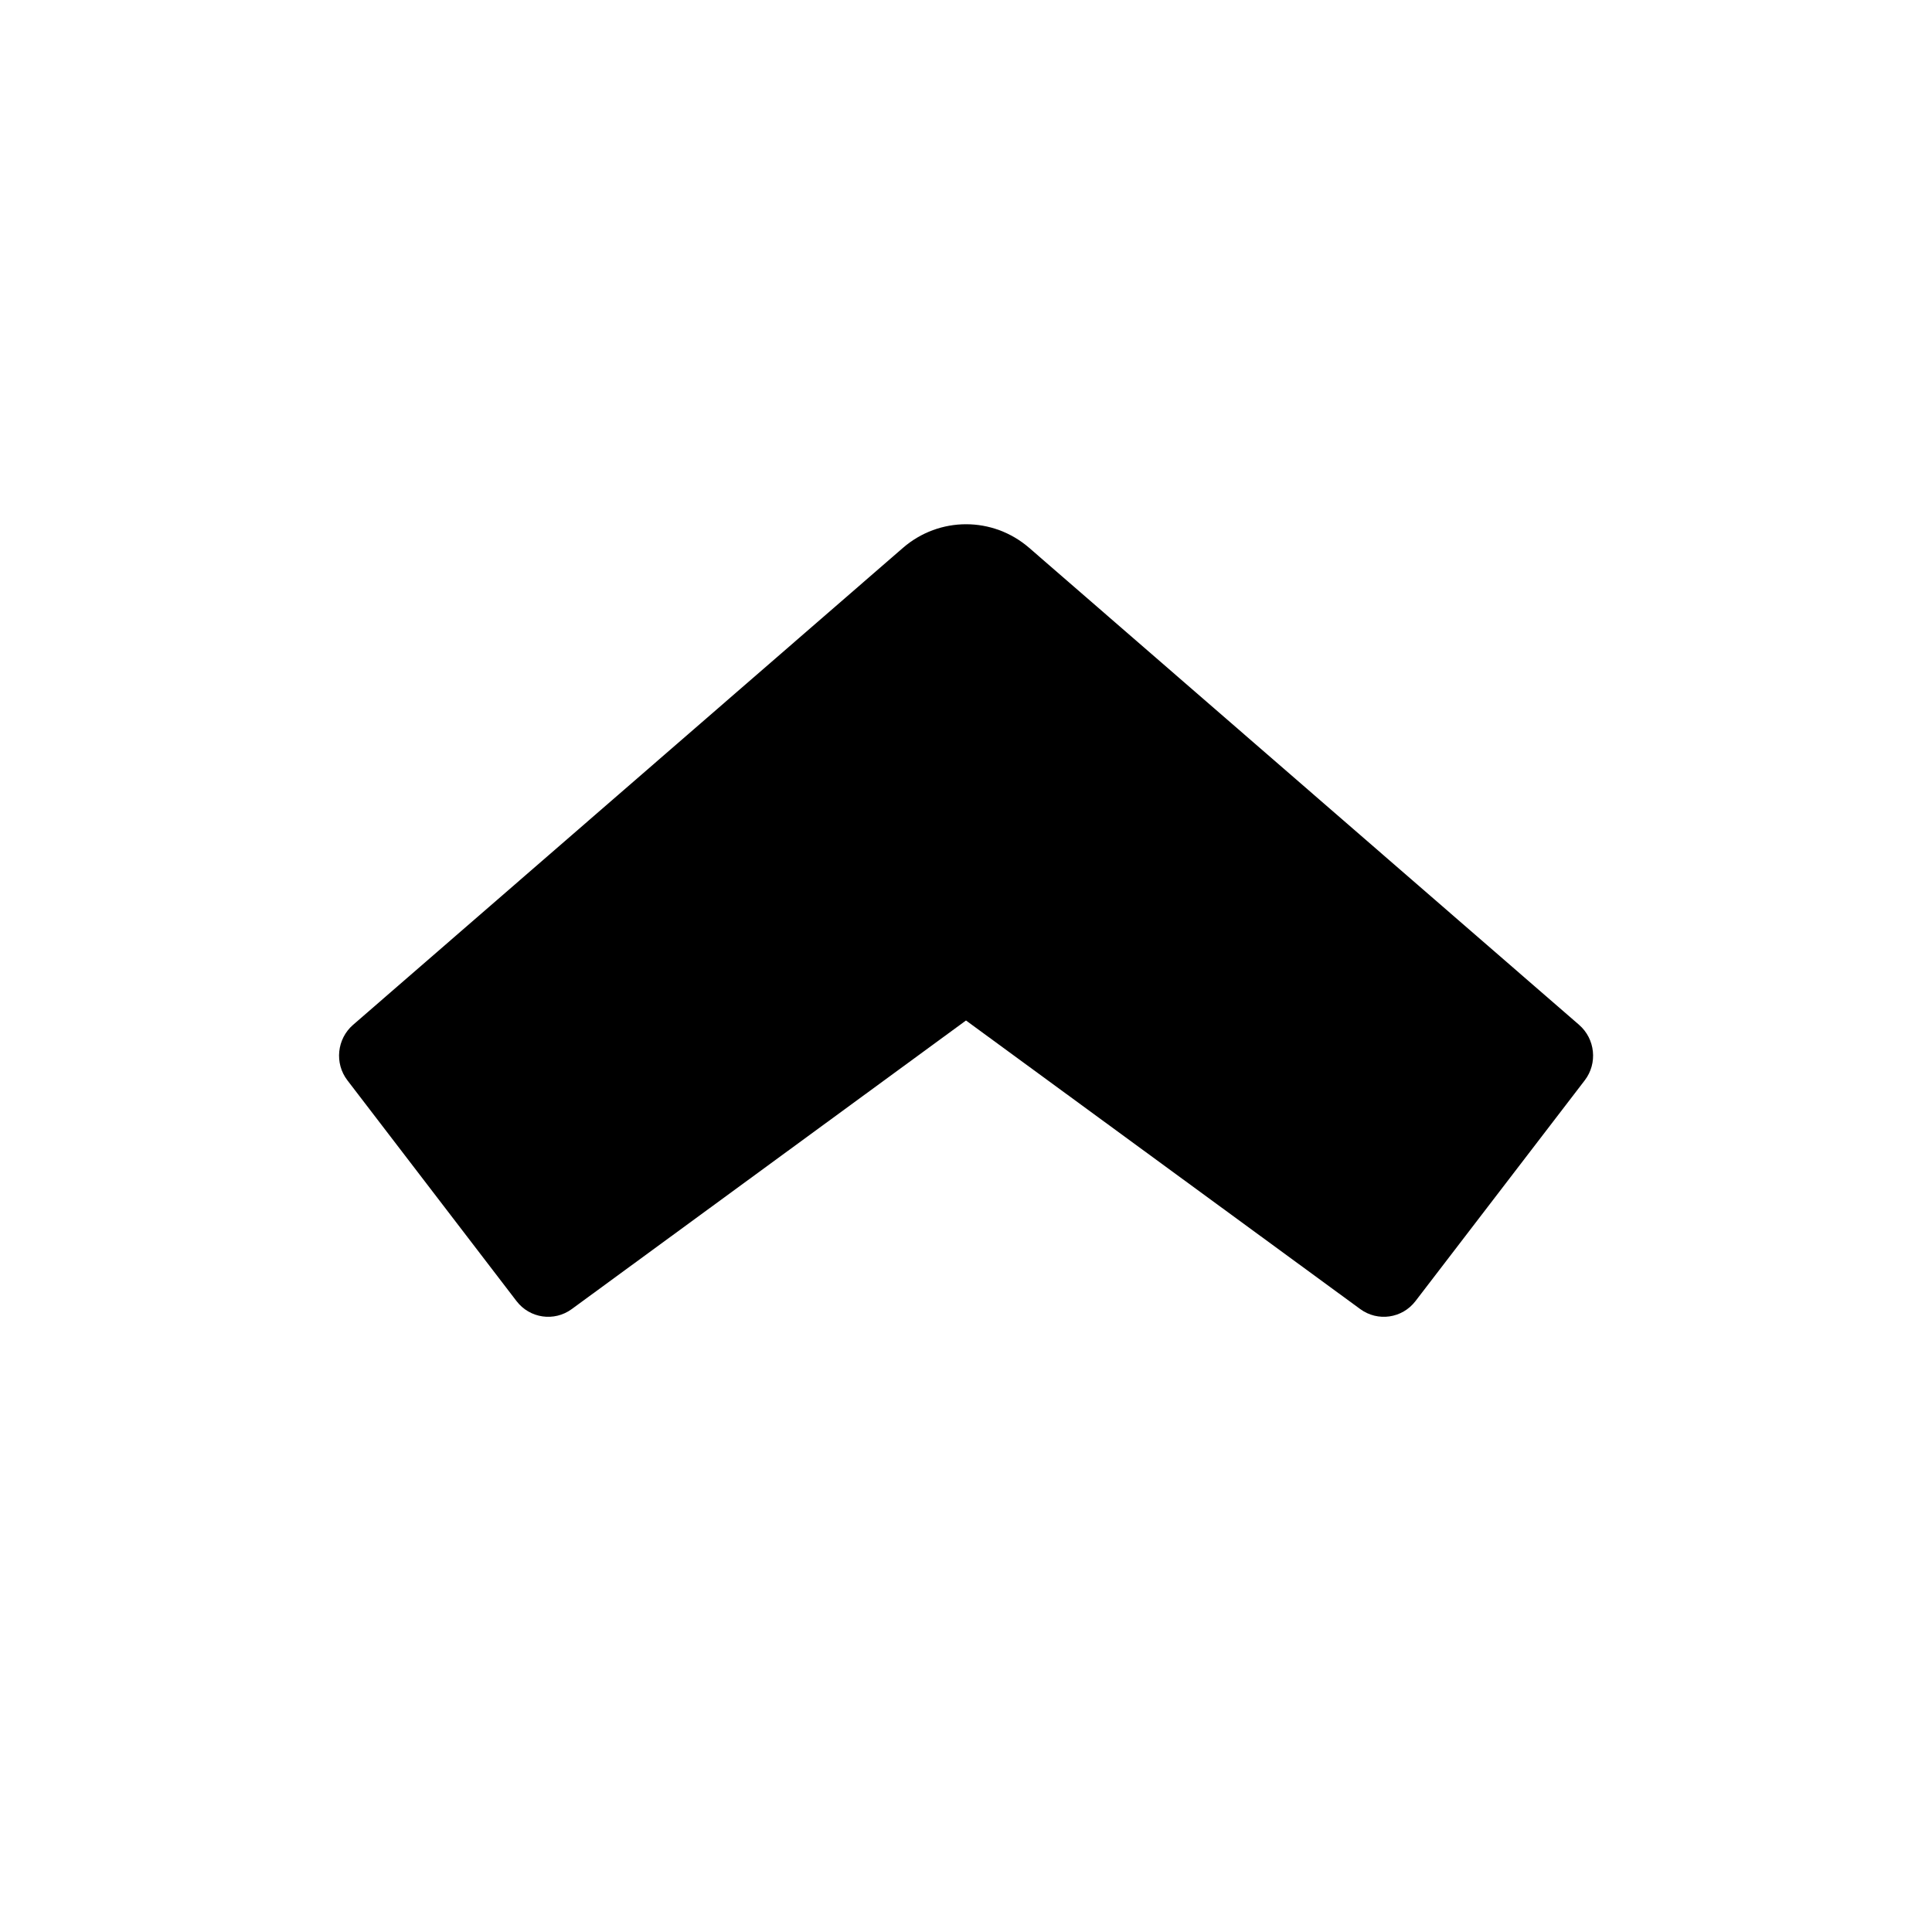 <?xml version="1.0" encoding="UTF-8"?>
<svg id="Layer_1" xmlns="http://www.w3.org/2000/svg" version="1.1" viewBox="0 0 128 128">
  <!-- Generator: Adobe Illustrator 29.3.1, SVG Export Plug-In . SVG Version: 2.1.0 Build 151)  -->
  <defs>
    <style>
      .st0 {
        fill-rule: evenodd;
      }
    </style>
  </defs>
  <path class="st0" d="M104.62,67.9l-36.43-31.6c-2.41-2.09-5.96-2.09-8.37,0l-36.43,31.6c-1.07.93-1.24,2.55-.37,3.68l11.2,14.62c.88,1.15,2.5,1.38,3.66.53l26.12-19.12,26.12,19.12c1.16.85,2.78.62,3.66-.53l11.21-14.62c.87-1.13.7-2.75-.37-3.68Z"/>
</svg>